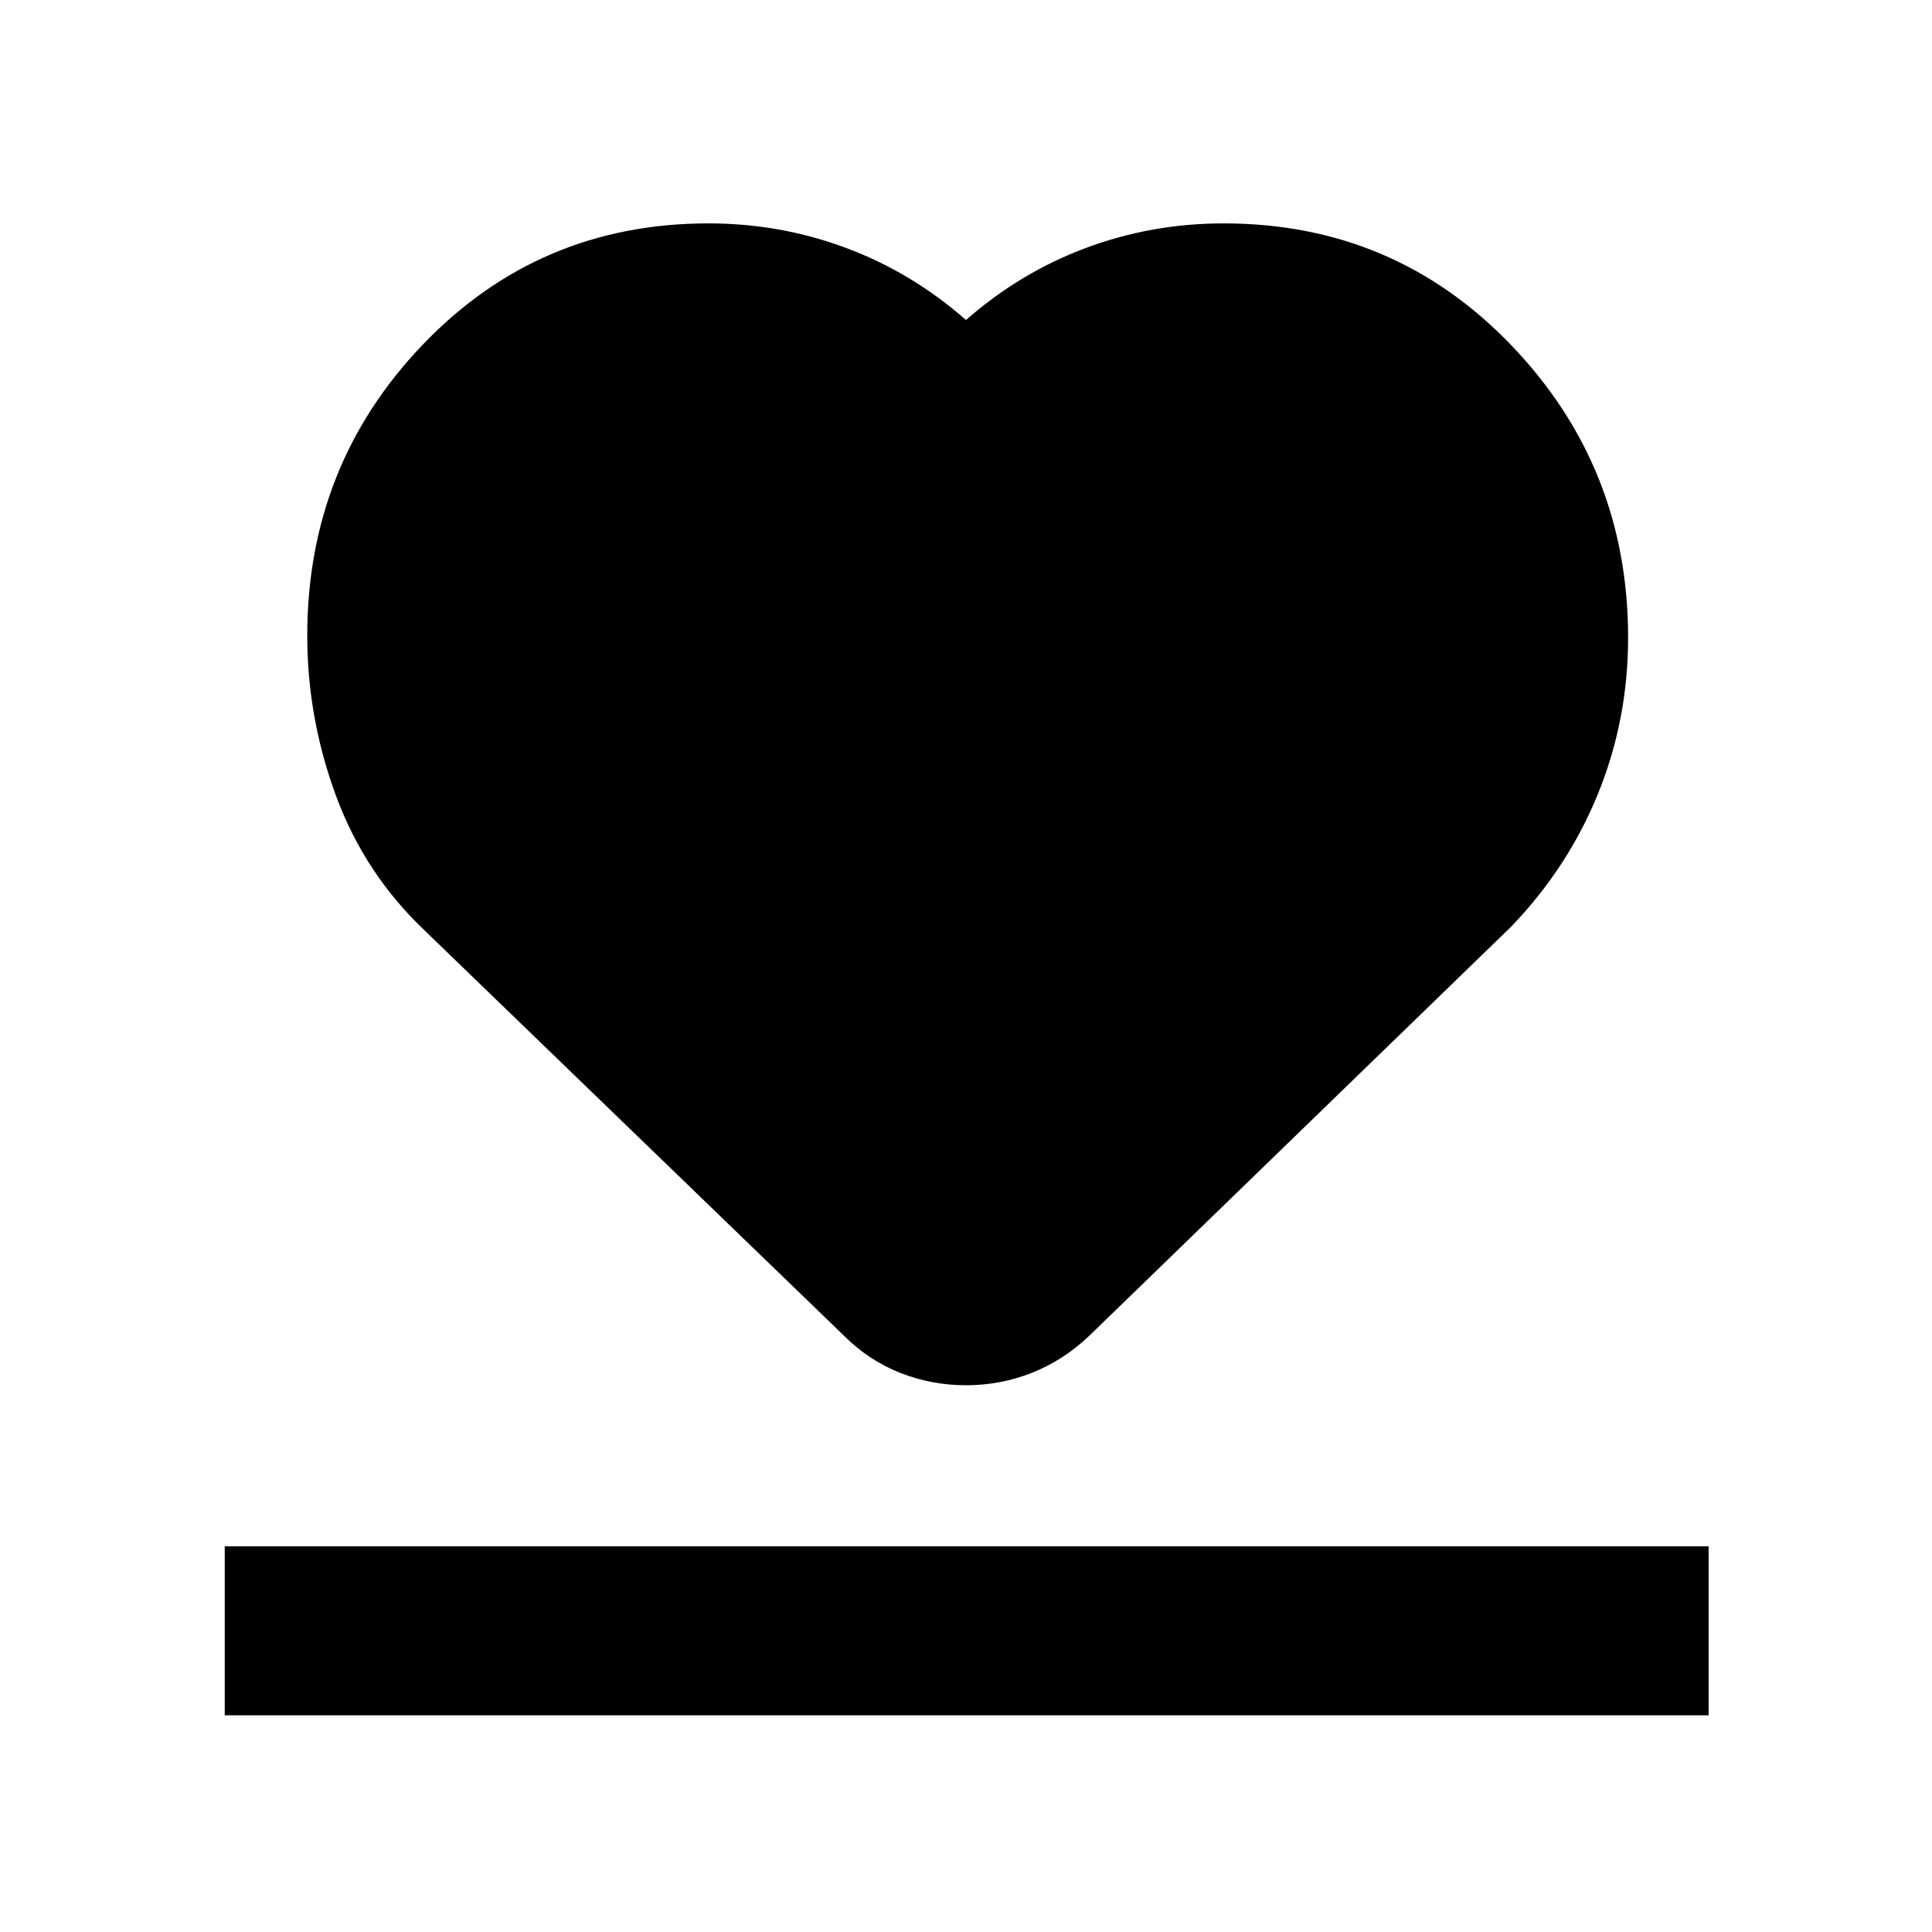 <svg xmlns="http://www.w3.org/2000/svg" height="40" viewBox="0 -960 960 960" width="40"><path d="M111.67-107.67v-84H849v84H111.67Zm99.66-389.66q-30-28.34-44.33-67.12-14.33-38.78-14.33-79.65 0-84.9 57.64-144.9T352-849q35.67 0 68.33 12.17Q453-824.67 480-801q27-23.67 59.67-35.83Q572.33-849 608-849q84.8 0 142.9 60.5Q809-728 809-643.17q0 40.84-15 77.67t-43.33 66.17l-209.34 203q-12.97 12.33-28.64 18.5-15.66 6.16-32.69 6.16-17.03 0-32.69-6.16-15.67-6.17-27.98-18.5l-208-201Z"/></svg>